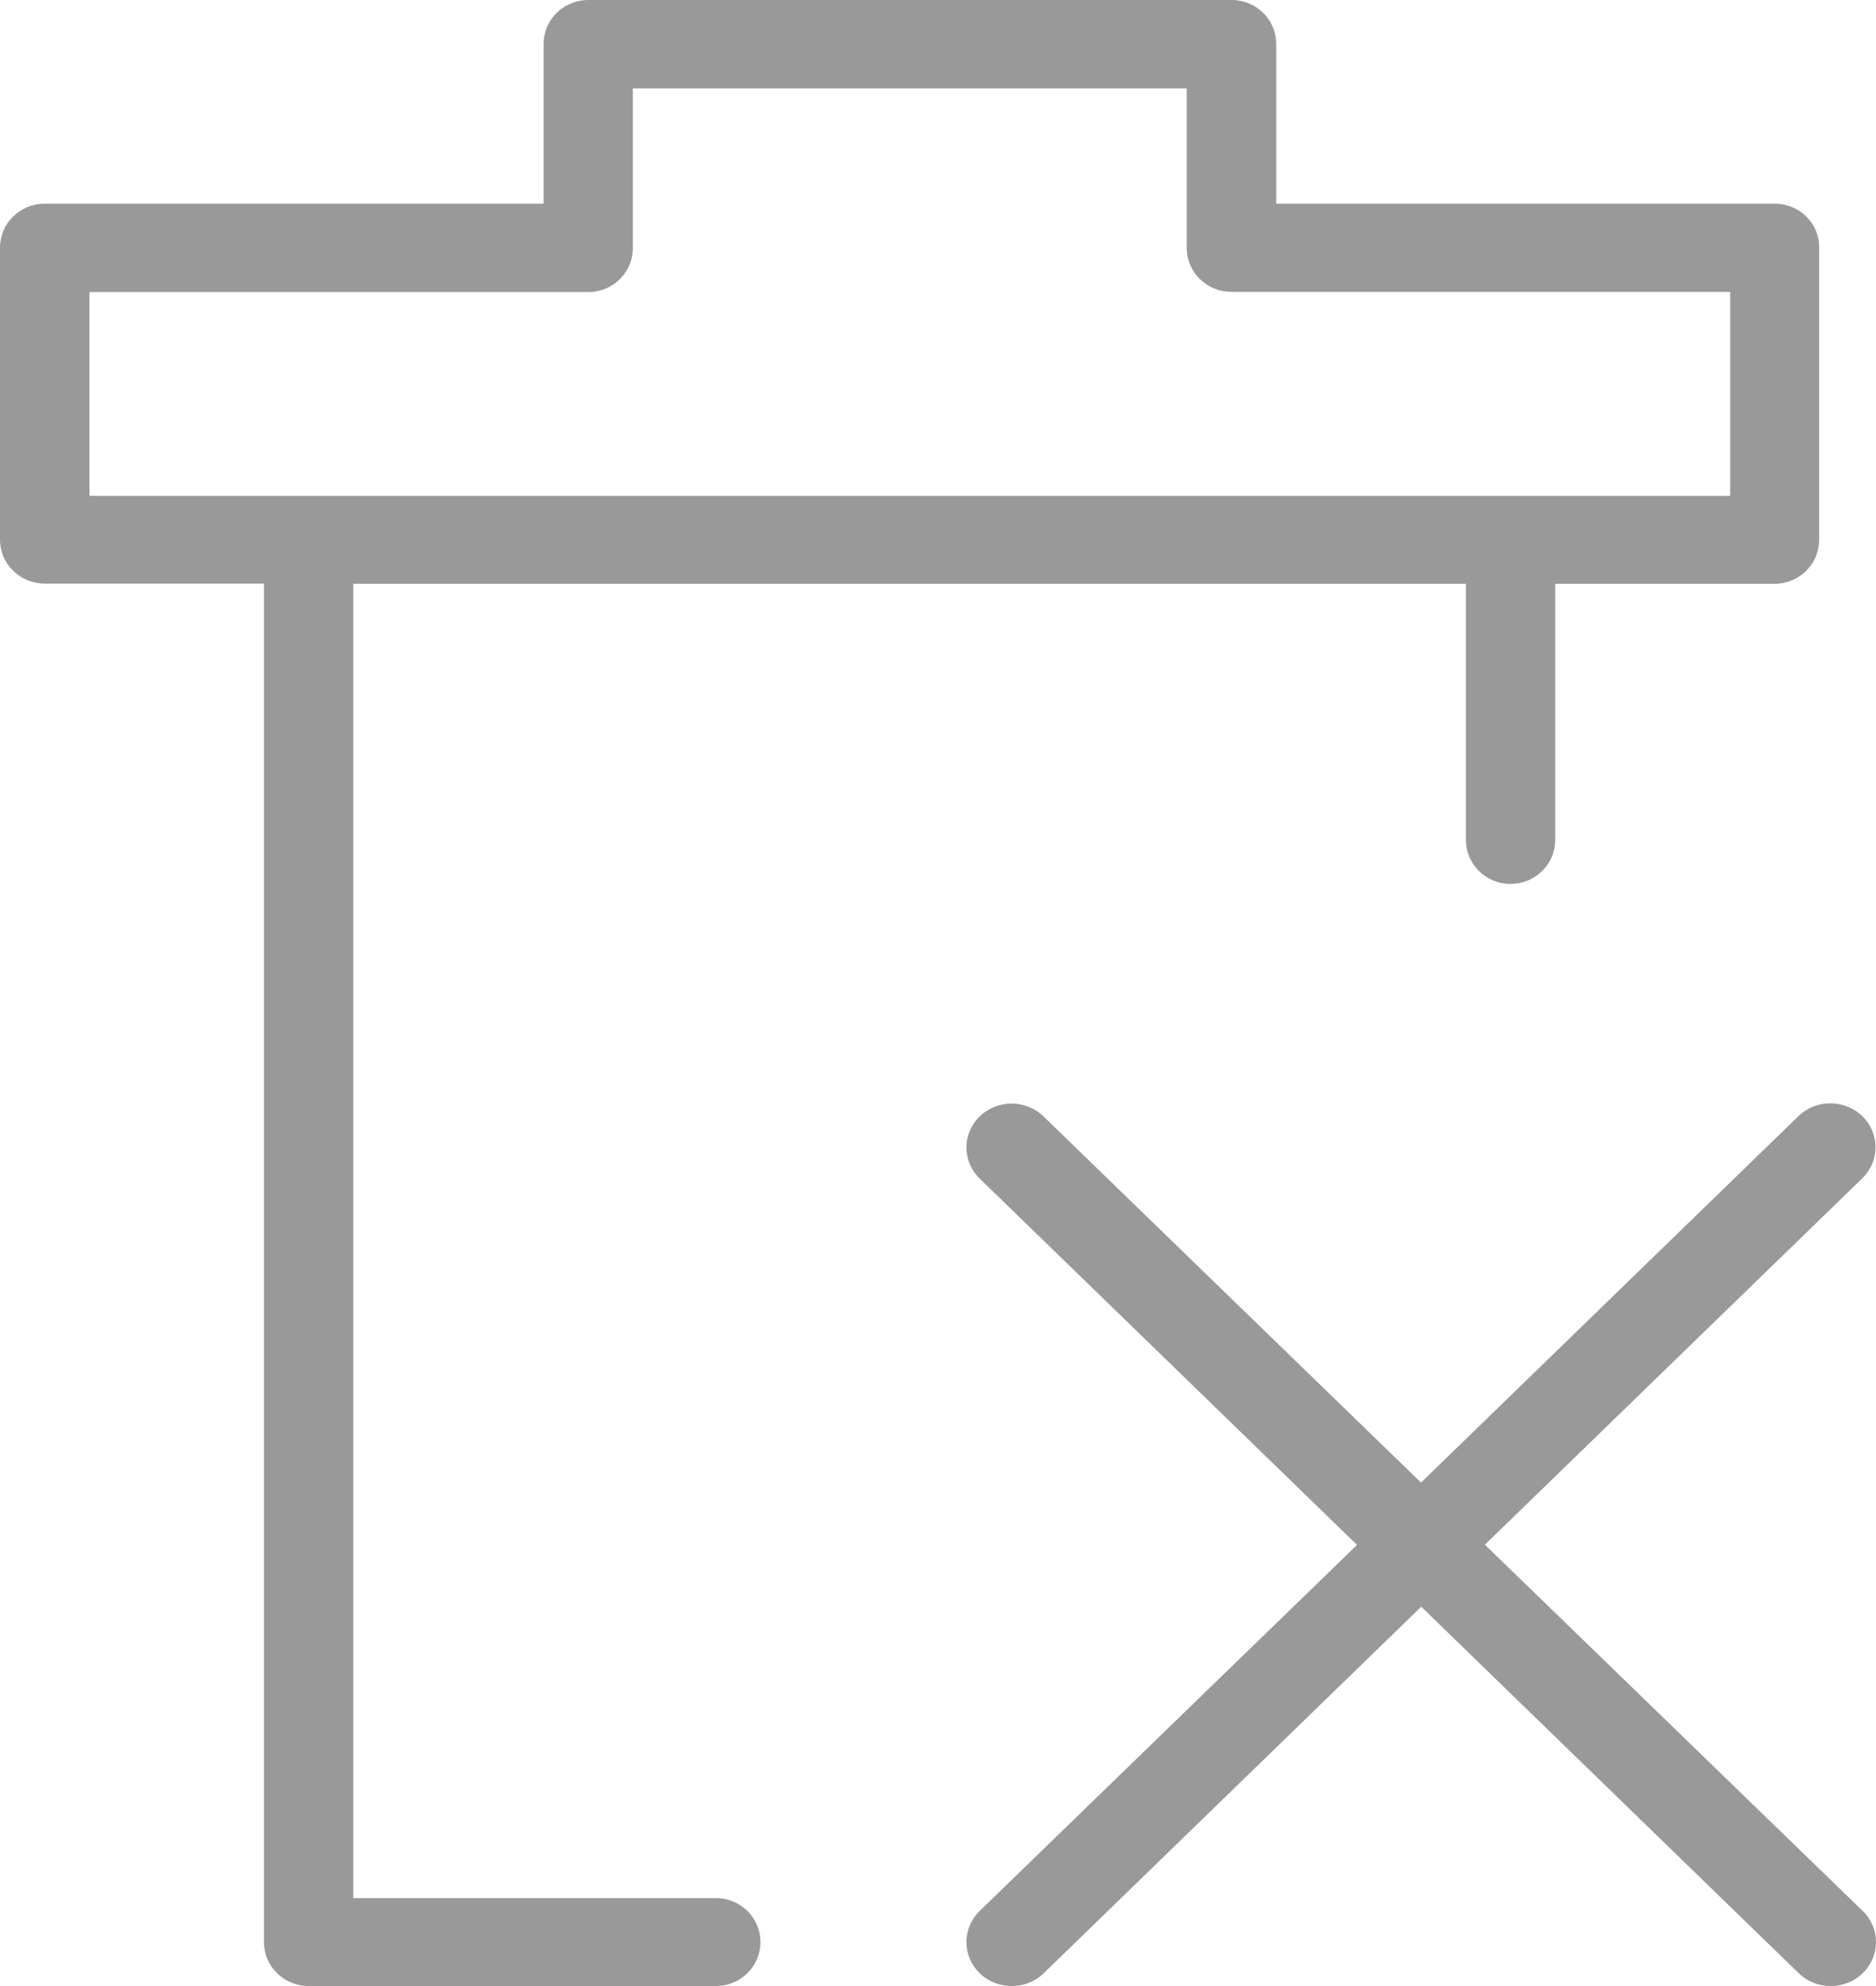 <?xml version="1.0" encoding="UTF-8"?>
<svg width="17px" height="18px" viewBox="0 0 17 18" version="1.1" xmlns="http://www.w3.org/2000/svg" xmlns:xlink="http://www.w3.org/1999/xlink">
    <!-- Generator: Sketch 51 (57462) - http://www.bohemiancoding.com/sketch -->
    <title>清除</title>
    <desc>Created with Sketch.</desc>
    <defs></defs>
    <g id="Symbols" stroke="none" stroke-width="1" fill="none" fill-rule="evenodd">
        <g id="1/清除" transform="translate(-6, 0)" fill="#999999">
            <g id="清除" transform="translate(6, 0)">
                <path d="M16.084,1.846 L11.565,1.846 L11.565,0.398 C11.565,0.178 11.384,0 11.16,0 L5.331,0 C5.107,0 4.926,0.178 4.926,0.398 L4.926,1.846 L0.405,1.846 C0.181,1.846 0,2.024 0,2.245 L0,4.89 C0,5.111 0.181,5.289 0.405,5.289 L2.392,5.289 L2.392,17.602 C2.392,17.822 2.573,18 2.797,18 L6.487,18 C6.711,18 6.891,17.822 6.891,17.602 C6.891,17.381 6.711,17.203 6.487,17.203 L3.201,17.203 L3.201,5.291 L13.284,5.291 L13.284,7.613 C13.284,7.833 13.464,8.011 13.688,8.011 C13.912,8.011 14.093,7.833 14.093,7.613 L14.093,5.291 L16.08,5.291 C16.304,5.291 16.485,5.113 16.485,4.892 L16.485,2.247 C16.489,2.027 16.308,1.846 16.084,1.846 Z M15.678,4.494 L0.811,4.494 L0.811,2.647 L5.331,2.647 C5.554,2.647 5.735,2.469 5.735,2.249 L5.735,0.801 L10.754,0.801 L10.754,2.247 C10.754,2.467 10.934,2.645 11.158,2.645 L15.678,2.645 L15.678,4.494 Z" id="Fill-1"></path>
                <path d="M13.456,14 L16.876,10.679 C17.036,10.524 17.036,10.272 16.876,10.116 C16.716,9.961 16.456,9.961 16.297,10.116 L12.877,13.437 L9.457,10.119 C9.297,9.963 9.037,9.963 8.877,10.119 C8.718,10.274 8.718,10.526 8.877,10.681 L12.297,14.002 L8.877,17.32 C8.718,17.476 8.718,17.728 8.877,17.883 C8.958,17.962 9.062,18 9.168,18 C9.274,18 9.378,17.962 9.459,17.883 L12.879,14.562 L16.299,17.883 C16.38,17.962 16.483,18 16.589,18 C16.695,18 16.799,17.962 16.88,17.883 C17.04,17.728 17.04,17.476 16.88,17.32 L13.456,14 Z" id="Fill-3"></path>
            </g>
        </g>
    </g>
</svg>